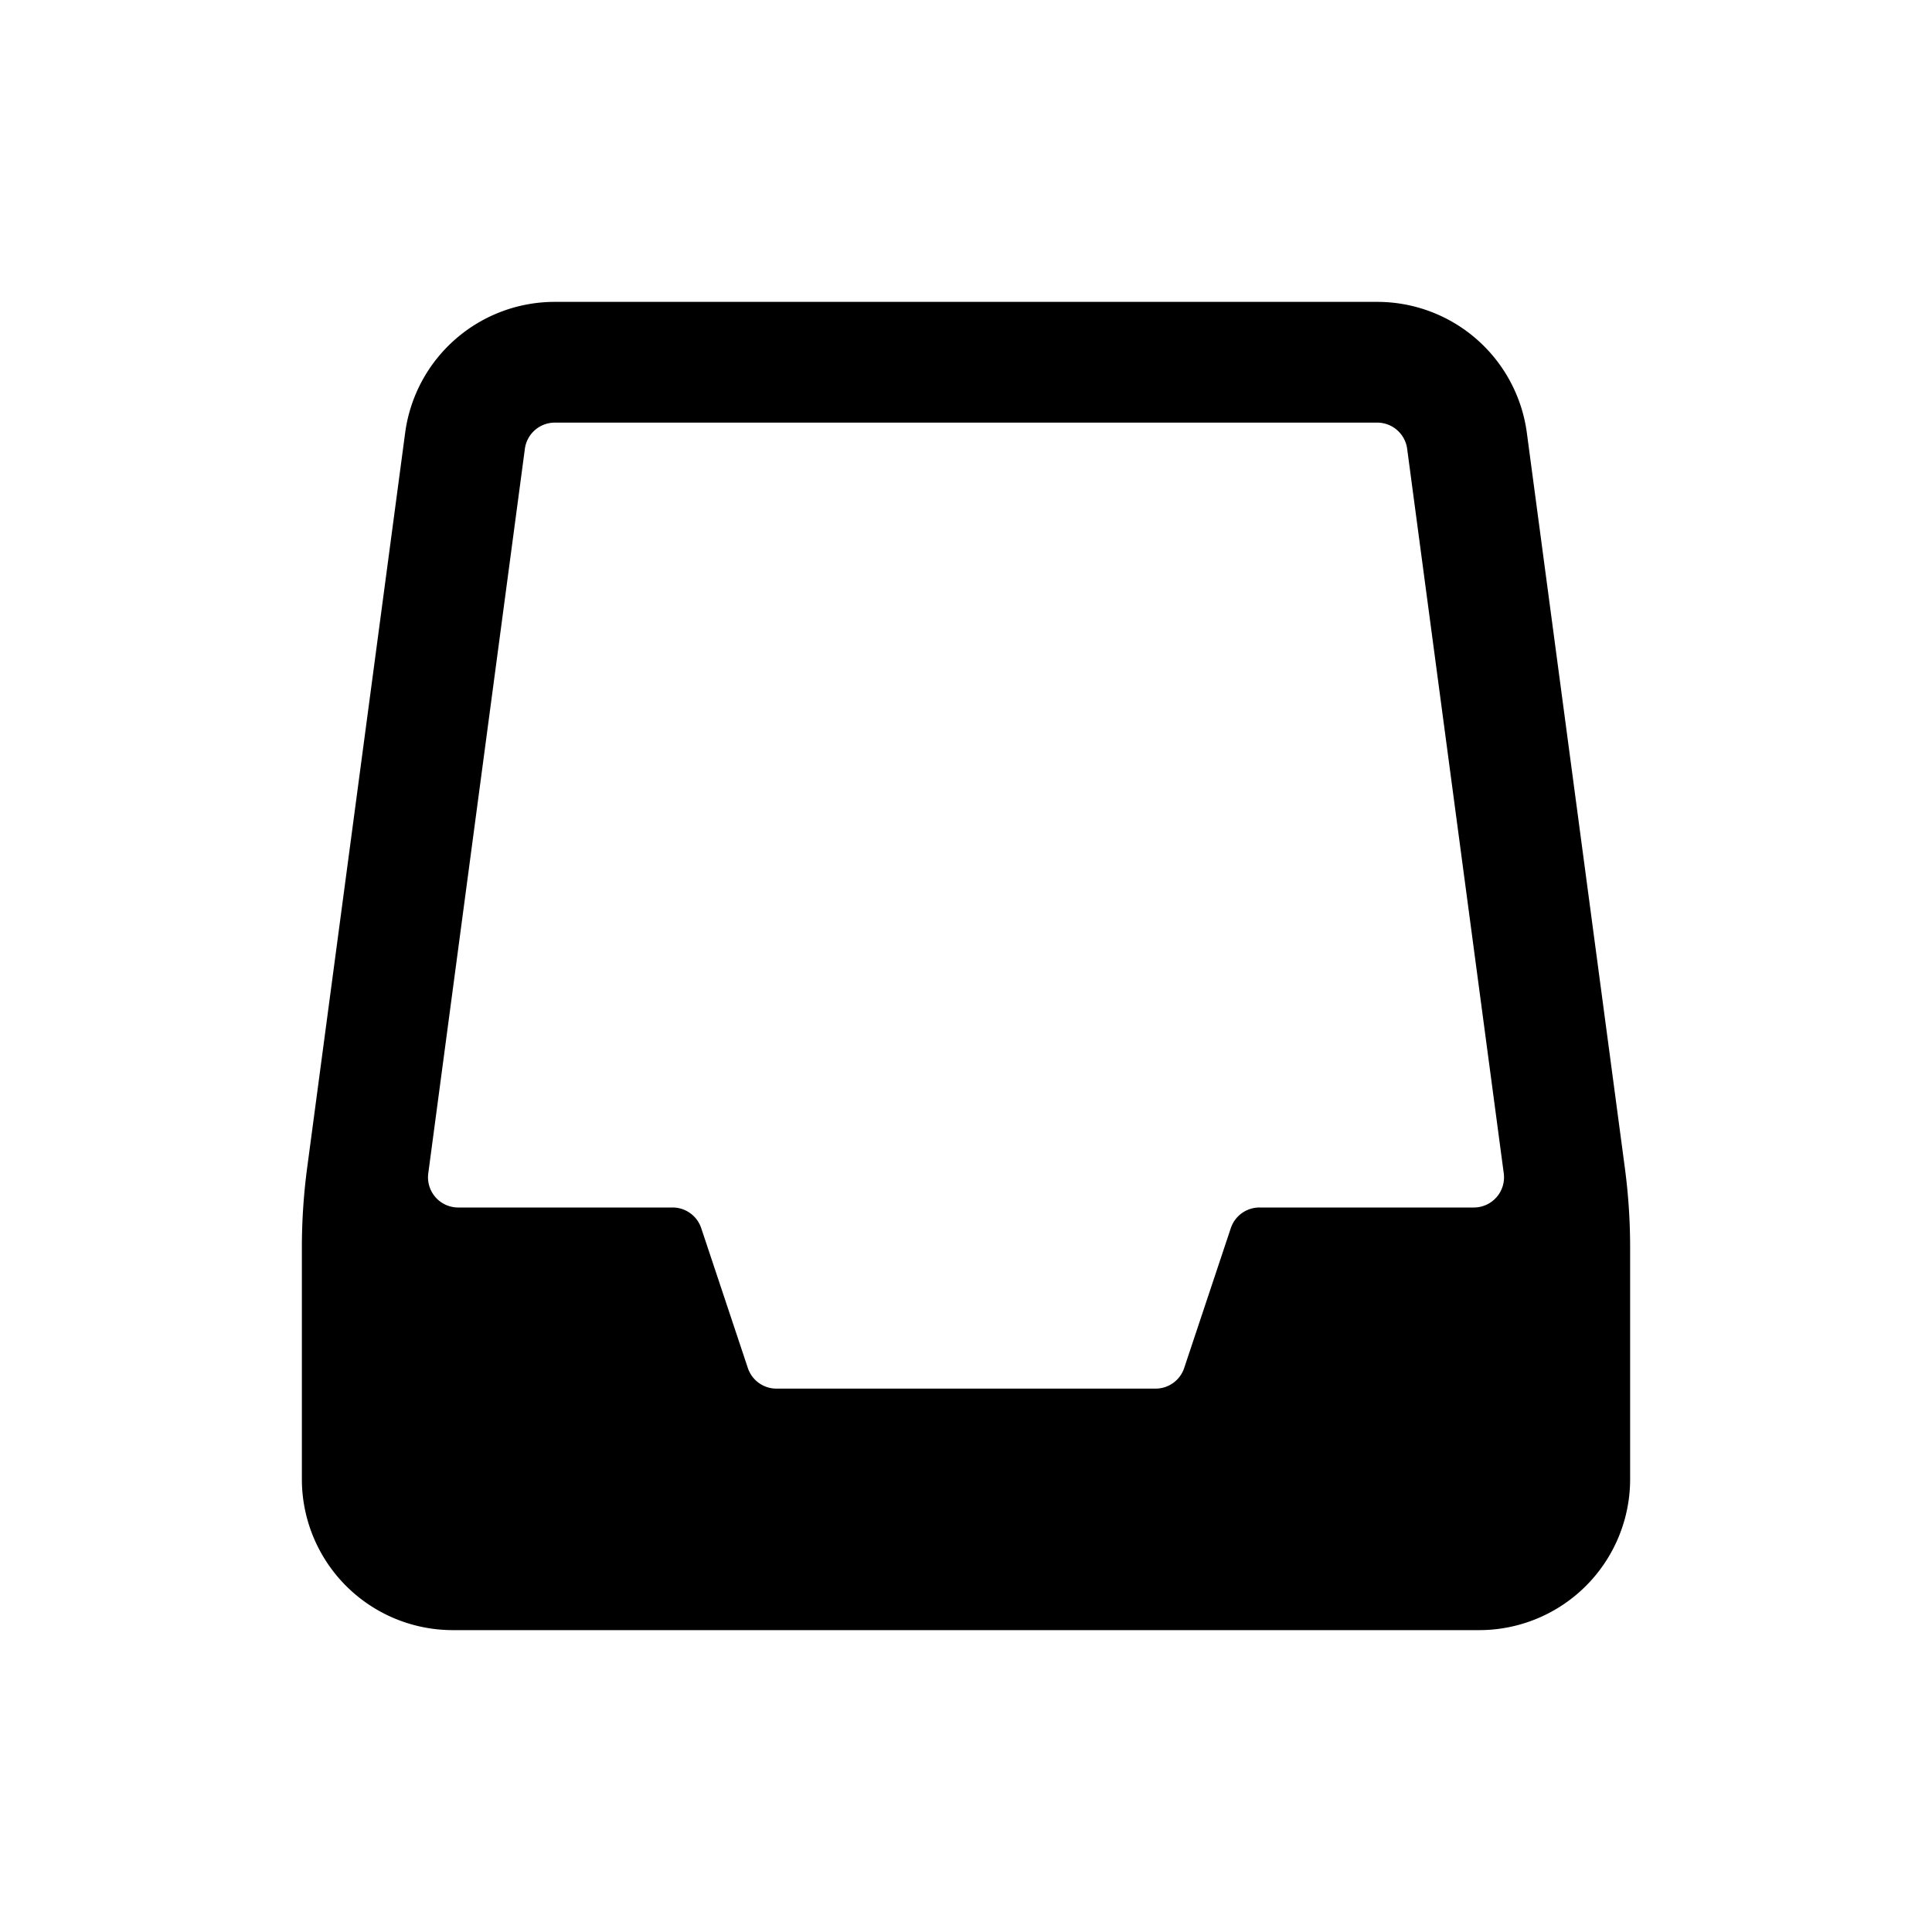 <svg id="Layer_1" data-name="Layer 1" xmlns="http://www.w3.org/2000/svg" width="64" height="64" viewBox="0 0 64 64">
  <defs>
    <style>
      .cls-1 {
        fill-rule: evenodd;
      }
    </style>
  </defs>
  <title>Icons 100</title>
  <path class="cls-1" d="M49,54H15a5,5,0,0,1-5-5V41.328a20.024,20.024,0,0,1,.175-2.643l3.246-24.345A5,5,0,0,1,18.378,10H45.623a5,5,0,0,1,4.956,4.339l3.246,24.345A19.956,19.956,0,0,1,54,41.328V49A5,5,0,0,1,49,54Zm0.814-15.132-3.2-24A1,1,0,0,0,45.623,14H18.378a1,1,0,0,0-.991.868l-3.2,24A1,1,0,0,0,15.178,40h7.102a1,1,0,0,1,.949.684l1.544,4.632A1,1,0,0,0,25.721,46H38.279a1,1,0,0,0,.949-0.684l1.544-4.632A1,1,0,0,1,41.721,40h7.102A1,1,0,0,0,49.814,38.868Z"/>
</svg>
